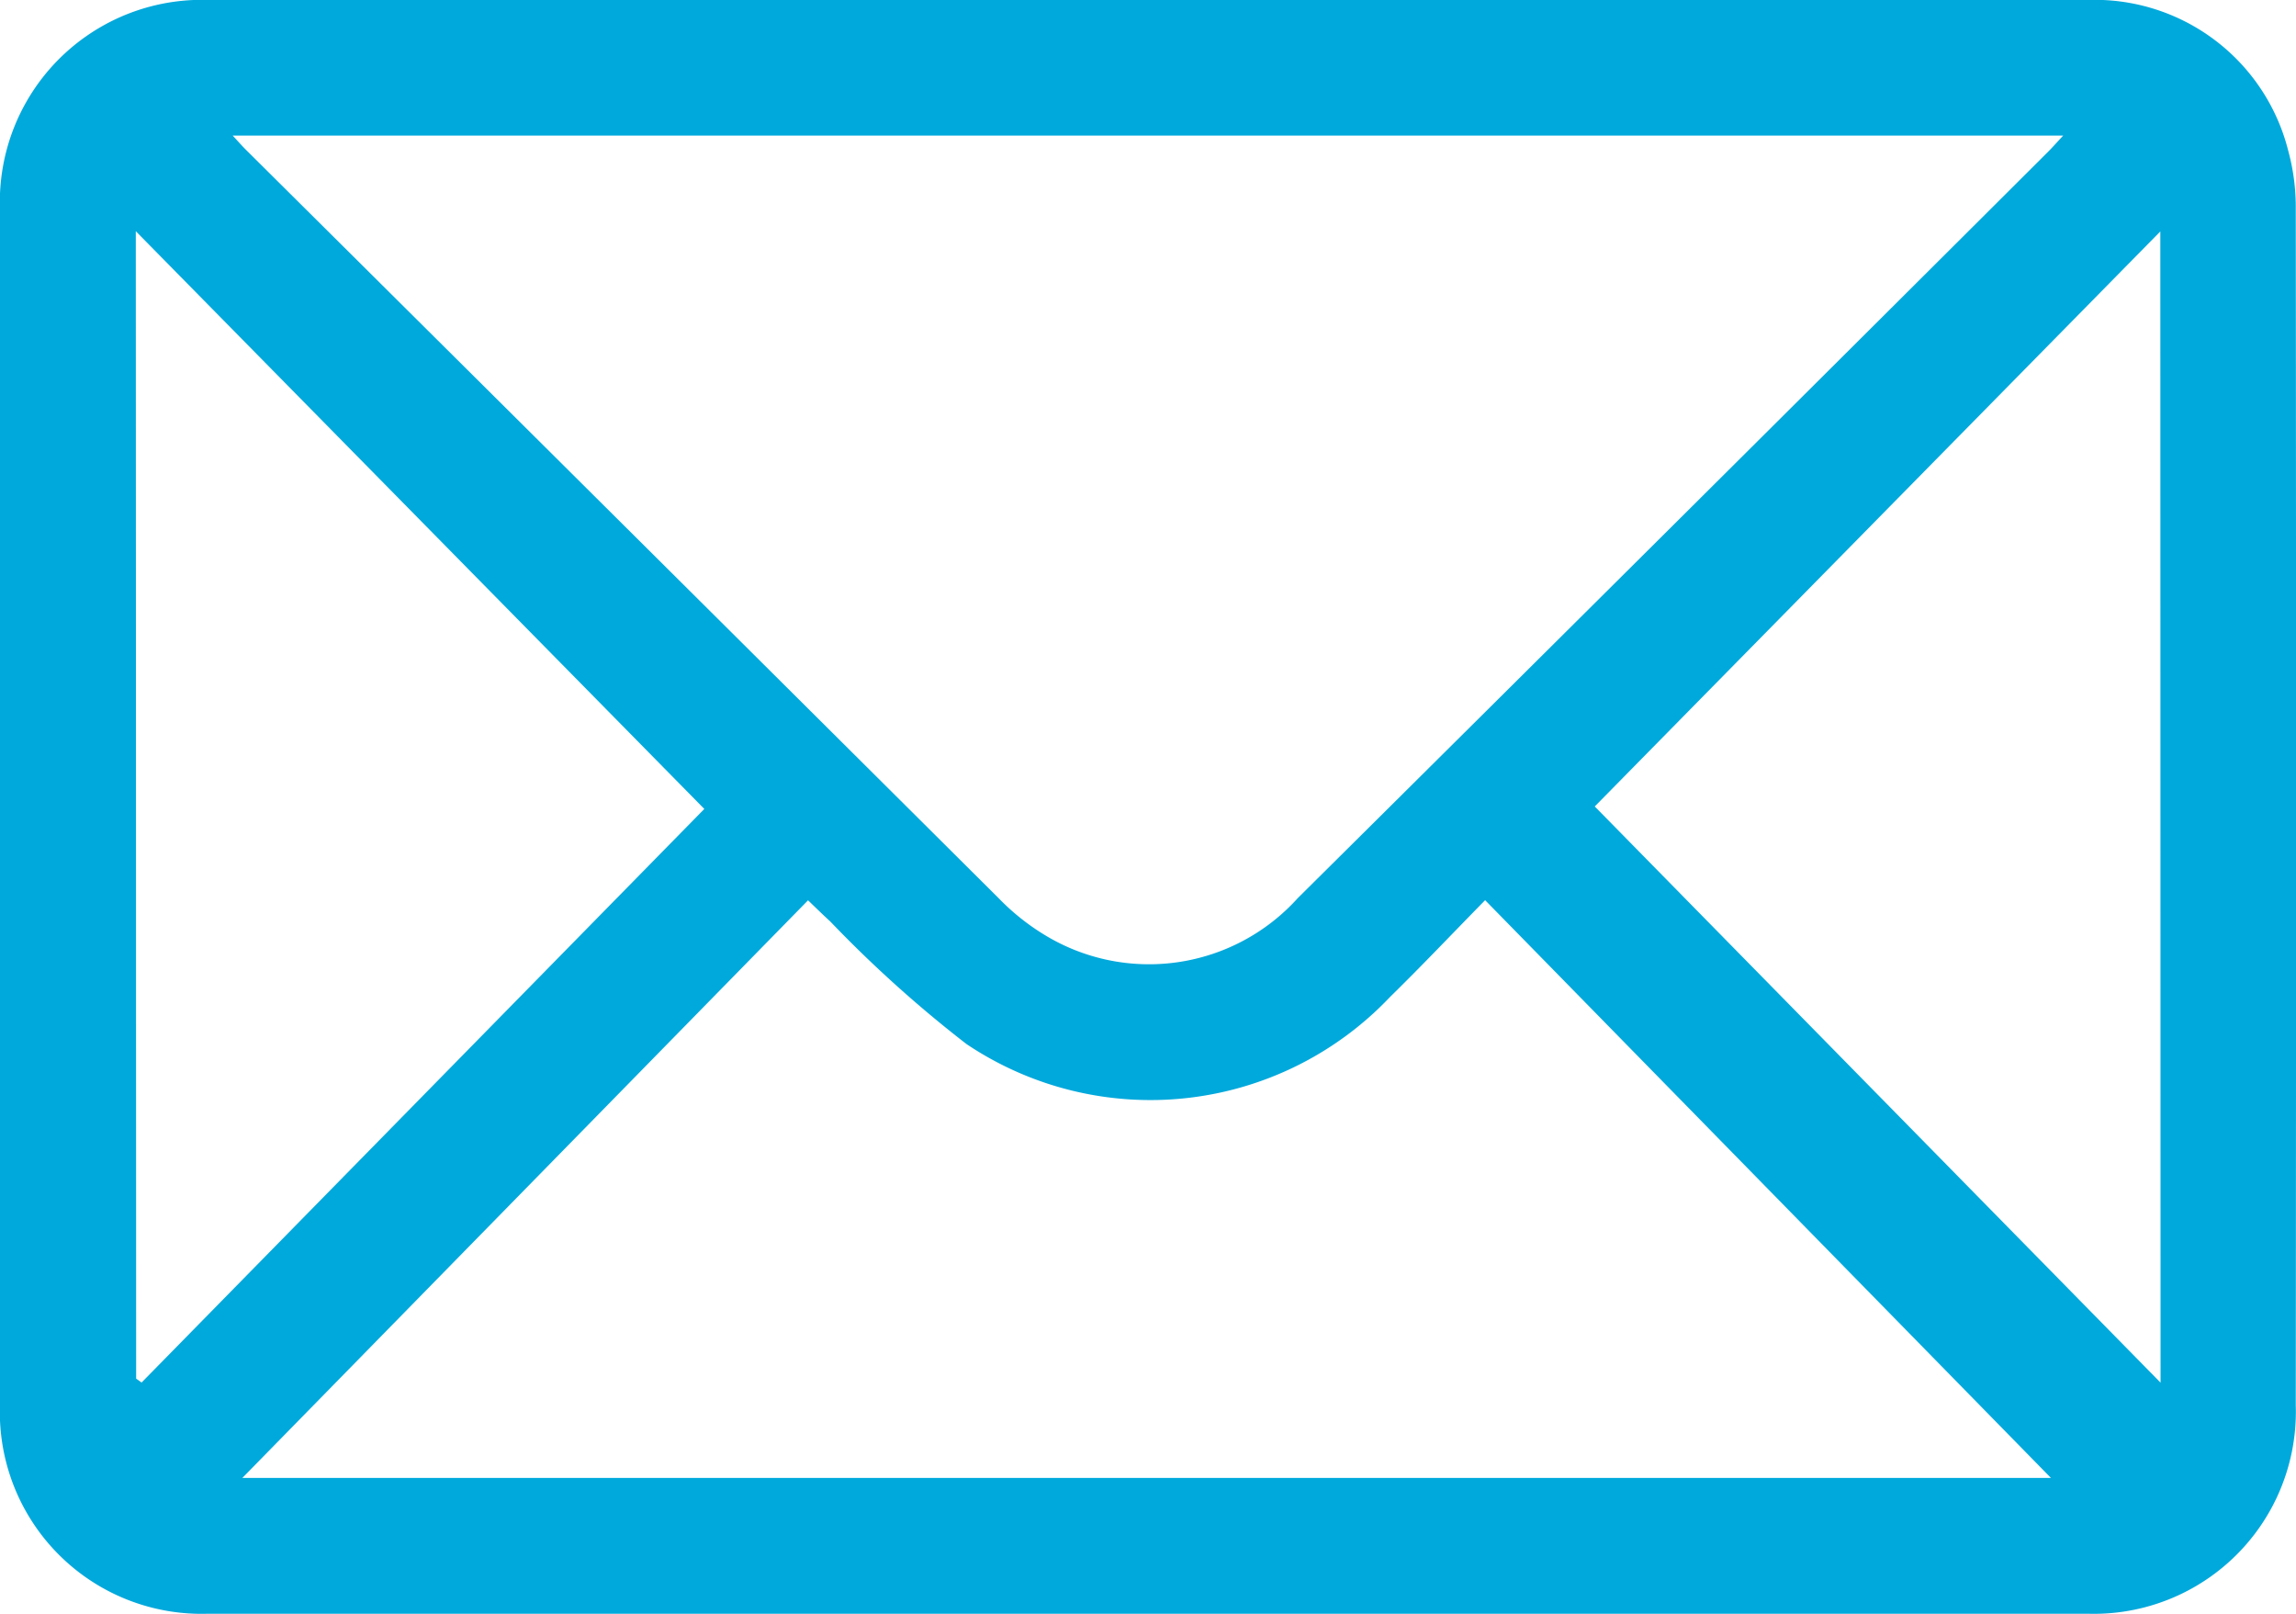 

<svg id="Group_14093" data-name="Group 14093" xmlns="http://www.w3.org/2000/svg" xmlns:xlink="http://www.w3.org/1999/xlink" width="19.478" height="13.69" viewBox="0 0 19.478 13.69">
    <defs>
        <clipPath id="clip-path">
            <rect id="Rectangle_7337" data-name="Rectangle 7337" width="19.478" height="13.69" fill="#00a9dc"/>
        </clipPath>
    </defs>
    <g id="Group_14092" data-name="Group 14092" clip-path="url(#clip-path)">
        <path id="Path_64964" data-name="Path 64964" d="M9.751,0Q13.725,0,17.7,0a1.694,1.694,0,0,1,1.714,1.282,1.812,1.812,0,0,1,.063.487q.005,5.076,0,10.151a1.714,1.714,0,0,1-1.761,1.767q-7.977,0-15.955,0A1.711,1.711,0,0,1,0,11.939Q0,6.844,0,1.749A1.714,1.714,0,0,1,1.783,0Q5.767,0,9.751,0M1.975,1.15c.051.055.079.087.11.118q3.2,3.178,6.392,6.354a1.946,1.946,0,0,0,.385.307,1.7,1.7,0,0,0,2.149-.312Q14.2,4.454,17.375,1.288c.038-.038.074-.079.129-.138Zm.079,11.385H17.4l-4.8-4.9c-.284.289-.54.56-.806.82a2.8,2.8,0,0,1-3.594.4A10.466,10.466,0,0,1,7.043,7.814c-.054-.049-.106-.1-.187-.178l-4.8,4.9m-.9-.843.046.033L5.976,6.861l-4.823-4.9ZM18.328,1.963,13.53,6.84l4.8,4.887Z" transform="translate(-0.001 0)" fill="#00a9dc"/>
    </g>
</svg>
